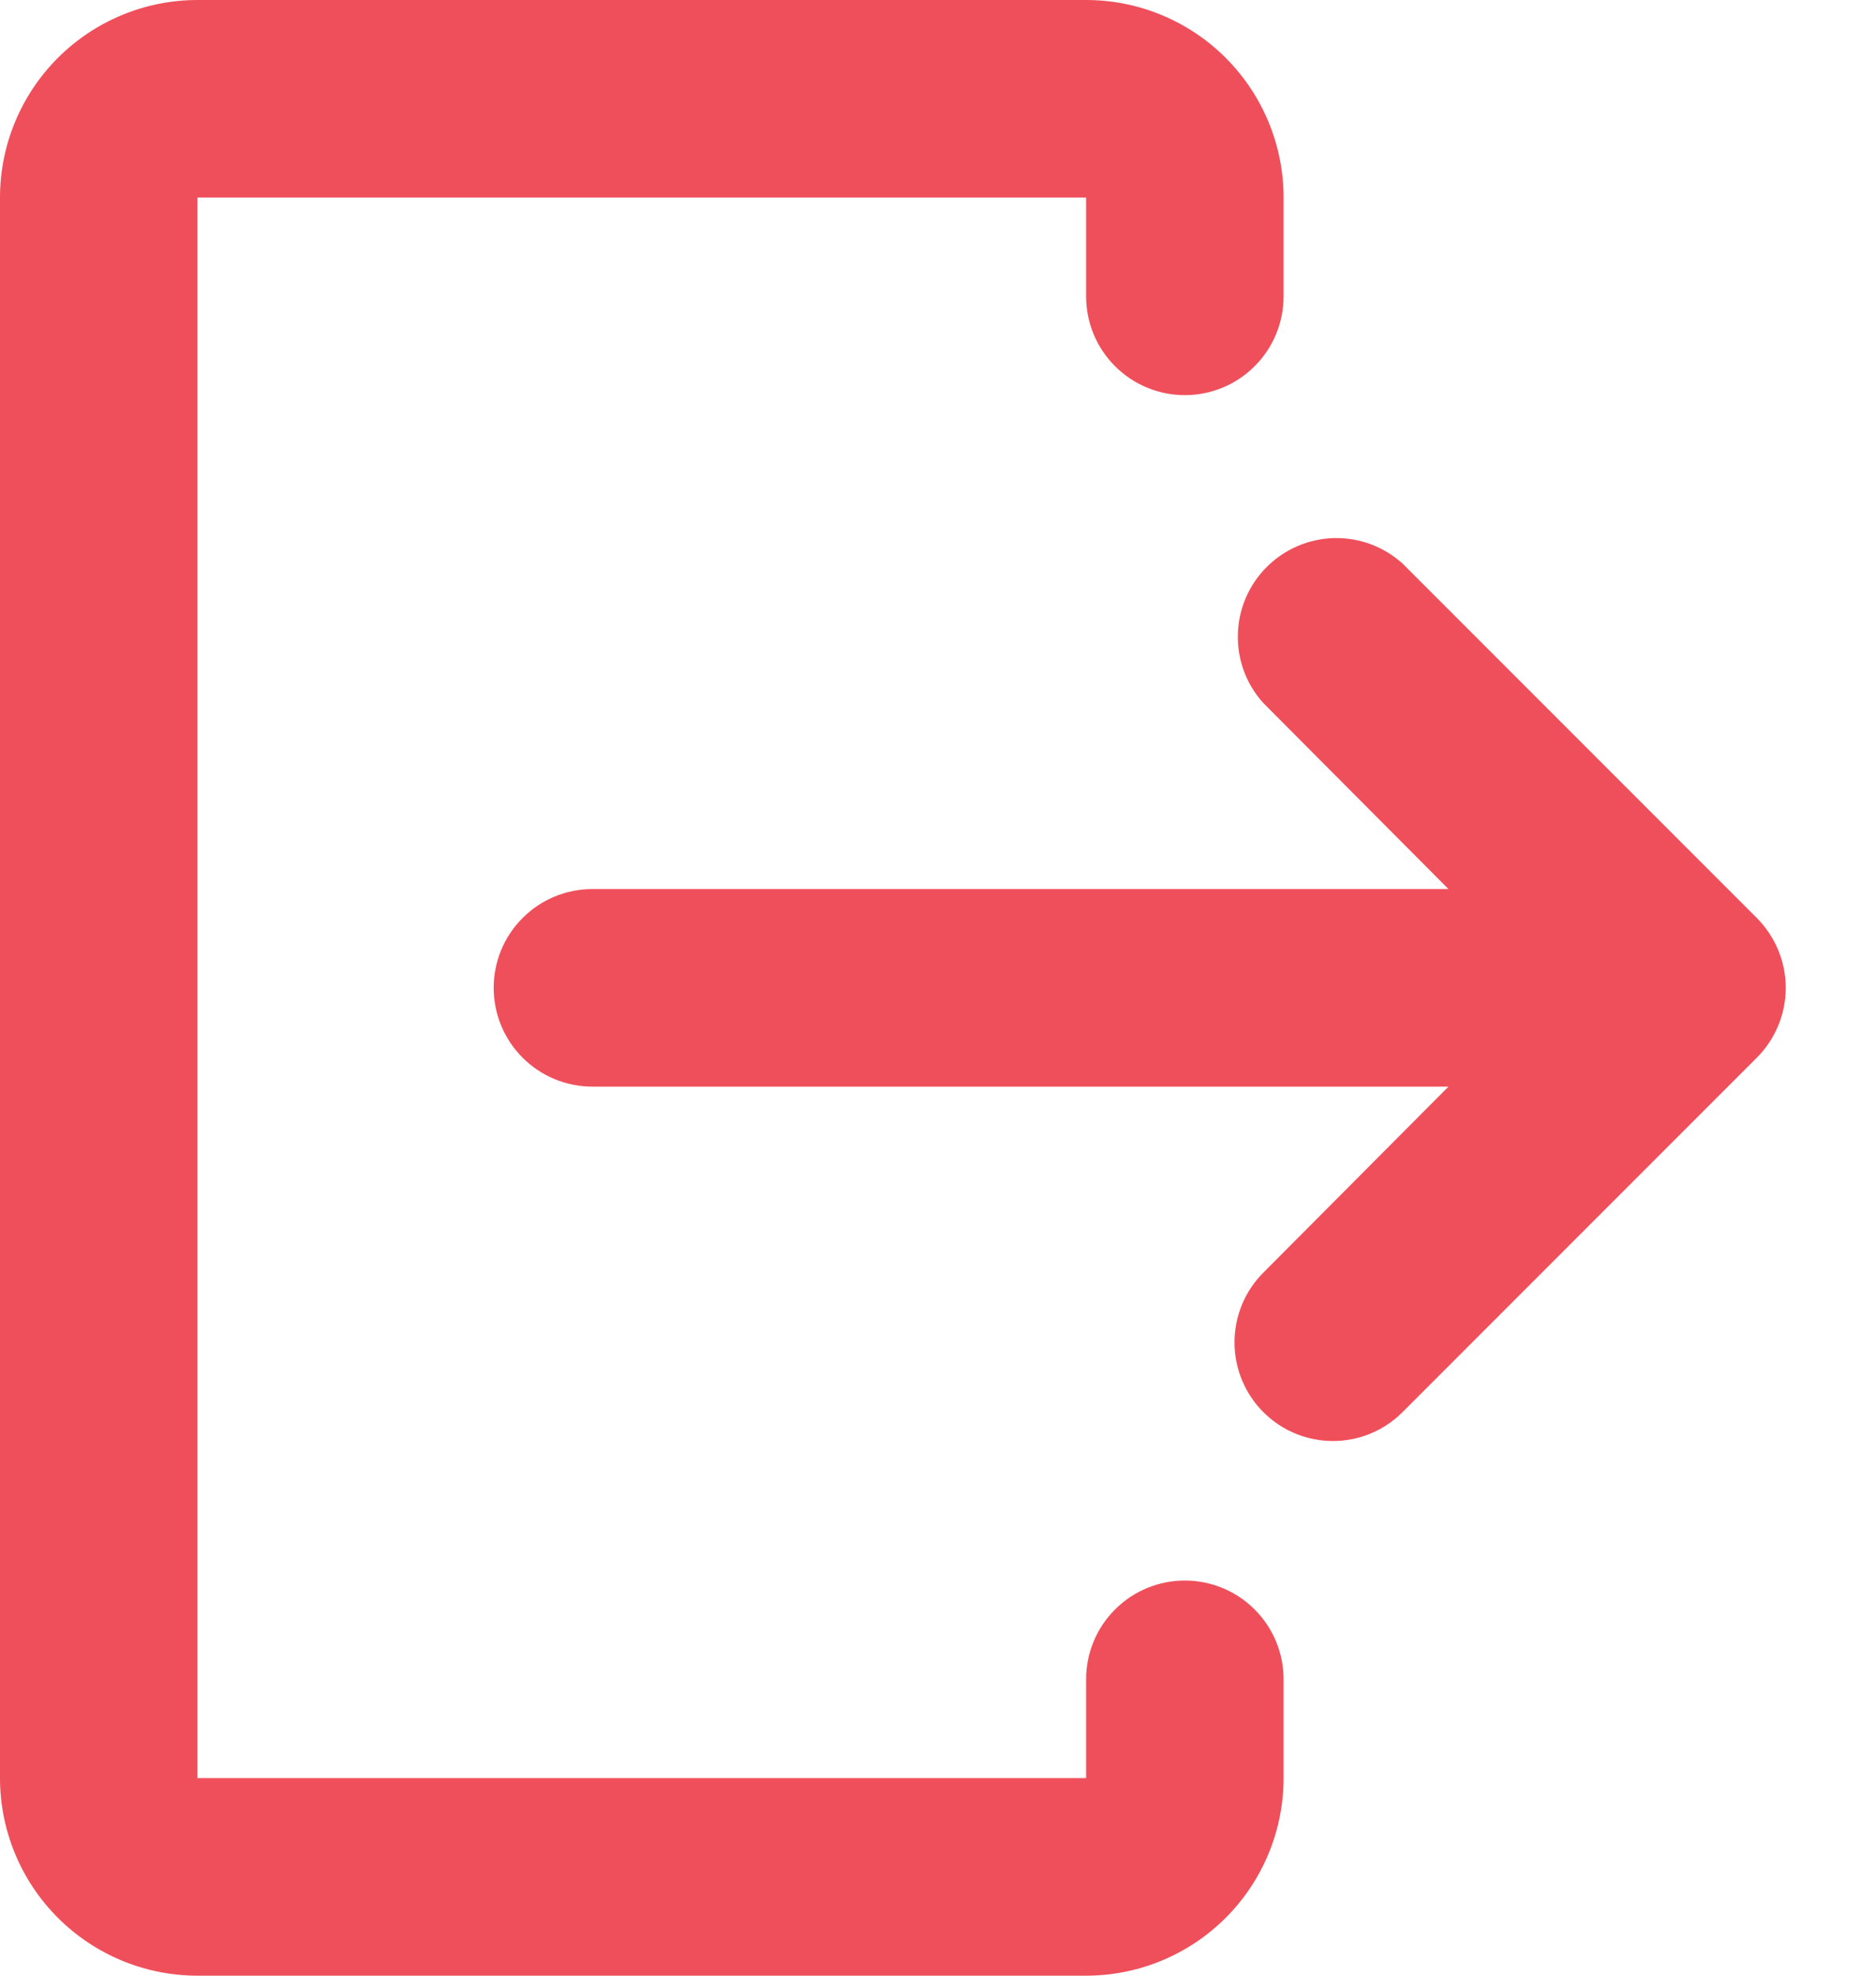 <svg width="19" height="20" viewBox="0 0 19 20" fill="none" xmlns="http://www.w3.org/2000/svg">
<path d="M2 0H11C11.53 0 12.039 0.211 12.414 0.586C12.789 0.961 13 1.47 13 2V3C13 3.265 12.895 3.52 12.707 3.707C12.52 3.895 12.265 4 12 4C11.735 4 11.48 3.895 11.293 3.707C11.105 3.52 11 3.265 11 3V2H2V18H11V17C11 16.735 11.105 16.48 11.293 16.293C11.48 16.105 11.735 16 12 16C12.265 16 12.52 16.105 12.707 16.293C12.895 16.48 13 16.735 13 17V18C13 18.53 12.789 19.039 12.414 19.414C12.039 19.789 11.53 20 11 20H2C1.47 20 0.961 19.789 0.586 19.414C0.211 19.039 0 18.53 0 18V2C0 1.47 0.211 0.961 0.586 0.586C0.961 0.211 1.47 0 2 0Z" fill="#EF4F5B"/>
<path d="M12.795 14.295C13.185 14.685 13.815 14.685 14.205 14.295L17.793 10.707C17.98 10.52 18.086 10.265 18.086 10C18.086 9.735 17.98 9.481 17.793 9.293L14.205 5.705C14.015 5.533 13.766 5.441 13.51 5.447C13.254 5.454 13.01 5.559 12.829 5.74C12.648 5.921 12.543 6.165 12.537 6.421C12.53 6.677 12.622 6.926 12.794 7.116L14.67 9H6C5.735 9 5.48 9.105 5.293 9.293C5.105 9.48 5 9.735 5 10C5 10.265 5.105 10.52 5.293 10.707C5.48 10.895 5.735 11 6 11H14.67L12.794 12.884C12.607 13.071 12.503 13.325 12.503 13.59C12.503 13.854 12.608 14.108 12.795 14.295Z" fill="#EF4F5B"/>
</svg>
